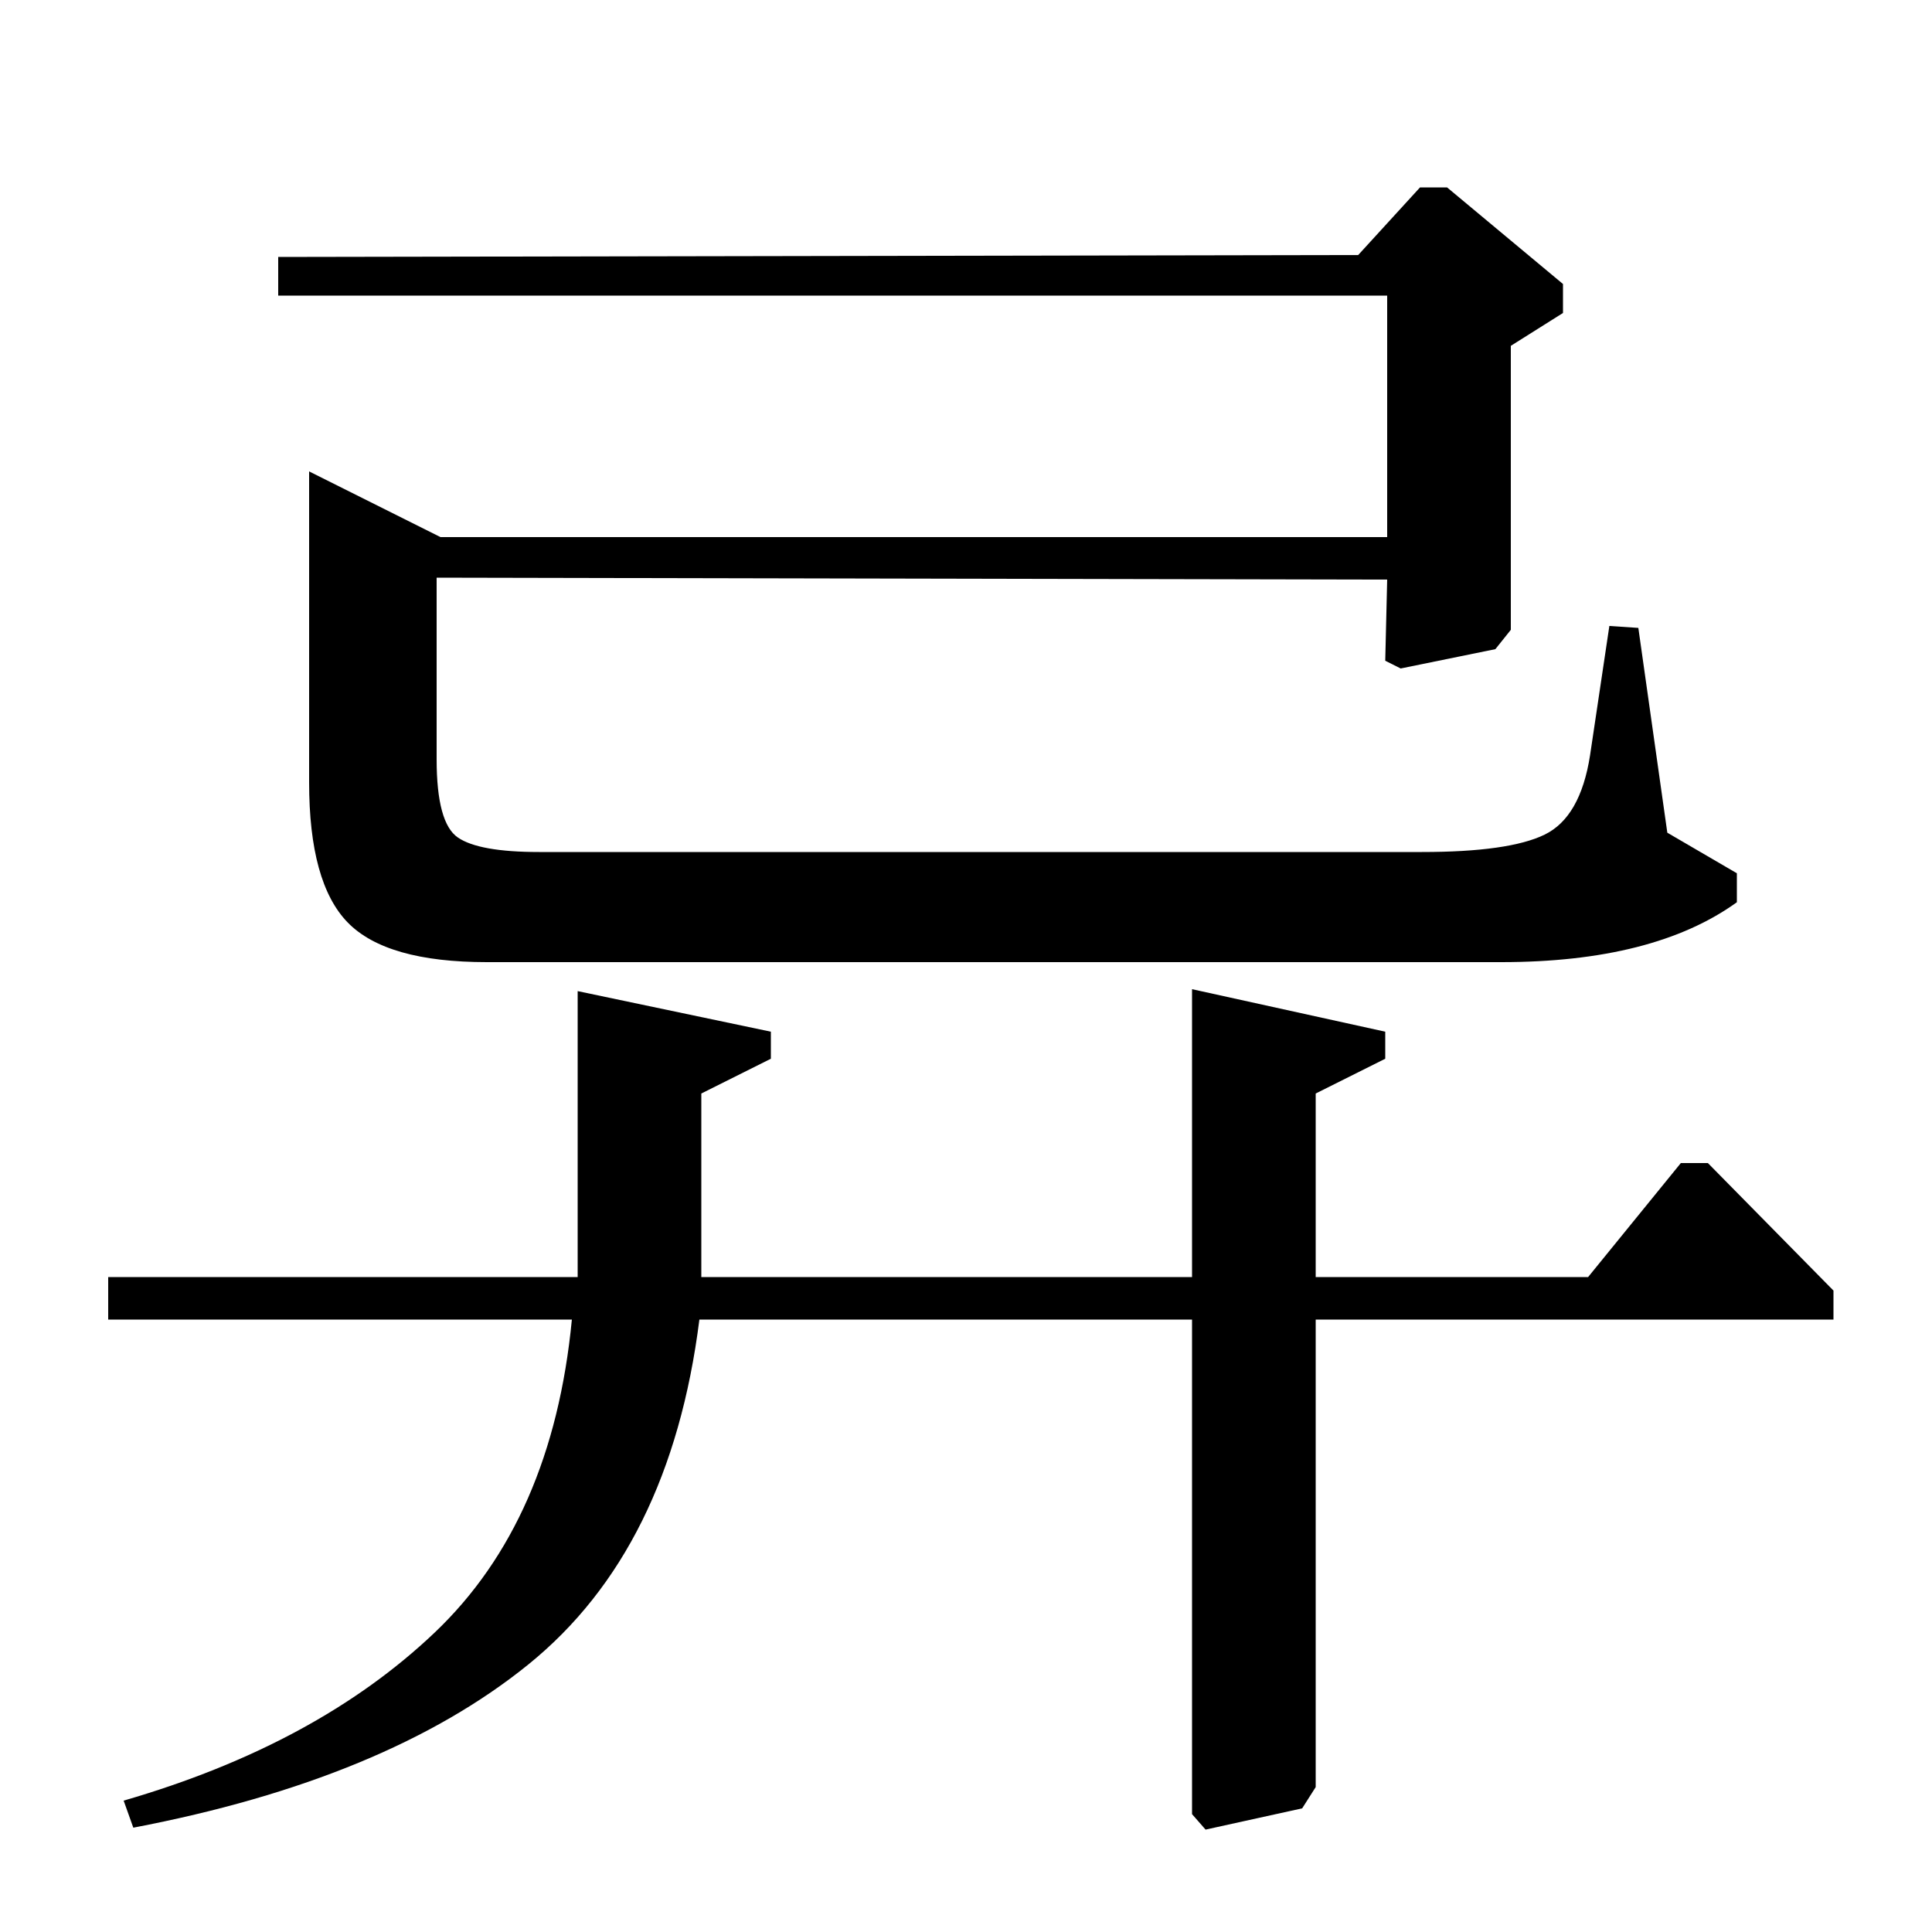 <?xml version="1.0" standalone="no"?>
<!DOCTYPE svg PUBLIC "-//W3C//DTD SVG 1.1//EN" "http://www.w3.org/Graphics/SVG/1.1/DTD/svg11.dtd" >
<svg xmlns="http://www.w3.org/2000/svg" xmlns:xlink="http://www.w3.org/1999/xlink" version="1.1" viewBox="0 -140 1000 1000">
  <g transform="matrix(1 0 0 -1 0 860)">
   <path fill="currentColor"
d="M56 317v22h243v148l100 -21v-14l-36 -18v-95h254v149l100 -22v-14l-36 -18v-95h141l48 59h14l65 -66v-15h-268v-242l-7 -11l-50 -11l-7 8v256h-255q-15 -119 -88.5 -178.5t-204.5 -84.5l-5 14q100 29 161 87t71 162h-240zM703 868l32 35h14l60 -50v-15l-27 -17v-147
l-8 -10l-49 -10l-8 4l1 42l-492 1v-94q0 -33 11 -40.5t42 -7.5h457q45 0 63.5 9t23.5 41l10 67l15 -1l15 -106l36 -21v-15q-43 -31 -122 -31h-525q-52 0 -72 20.5t-20 72.5v161l68 -34h490v125h-574v20z" />
  </g>

</svg>
